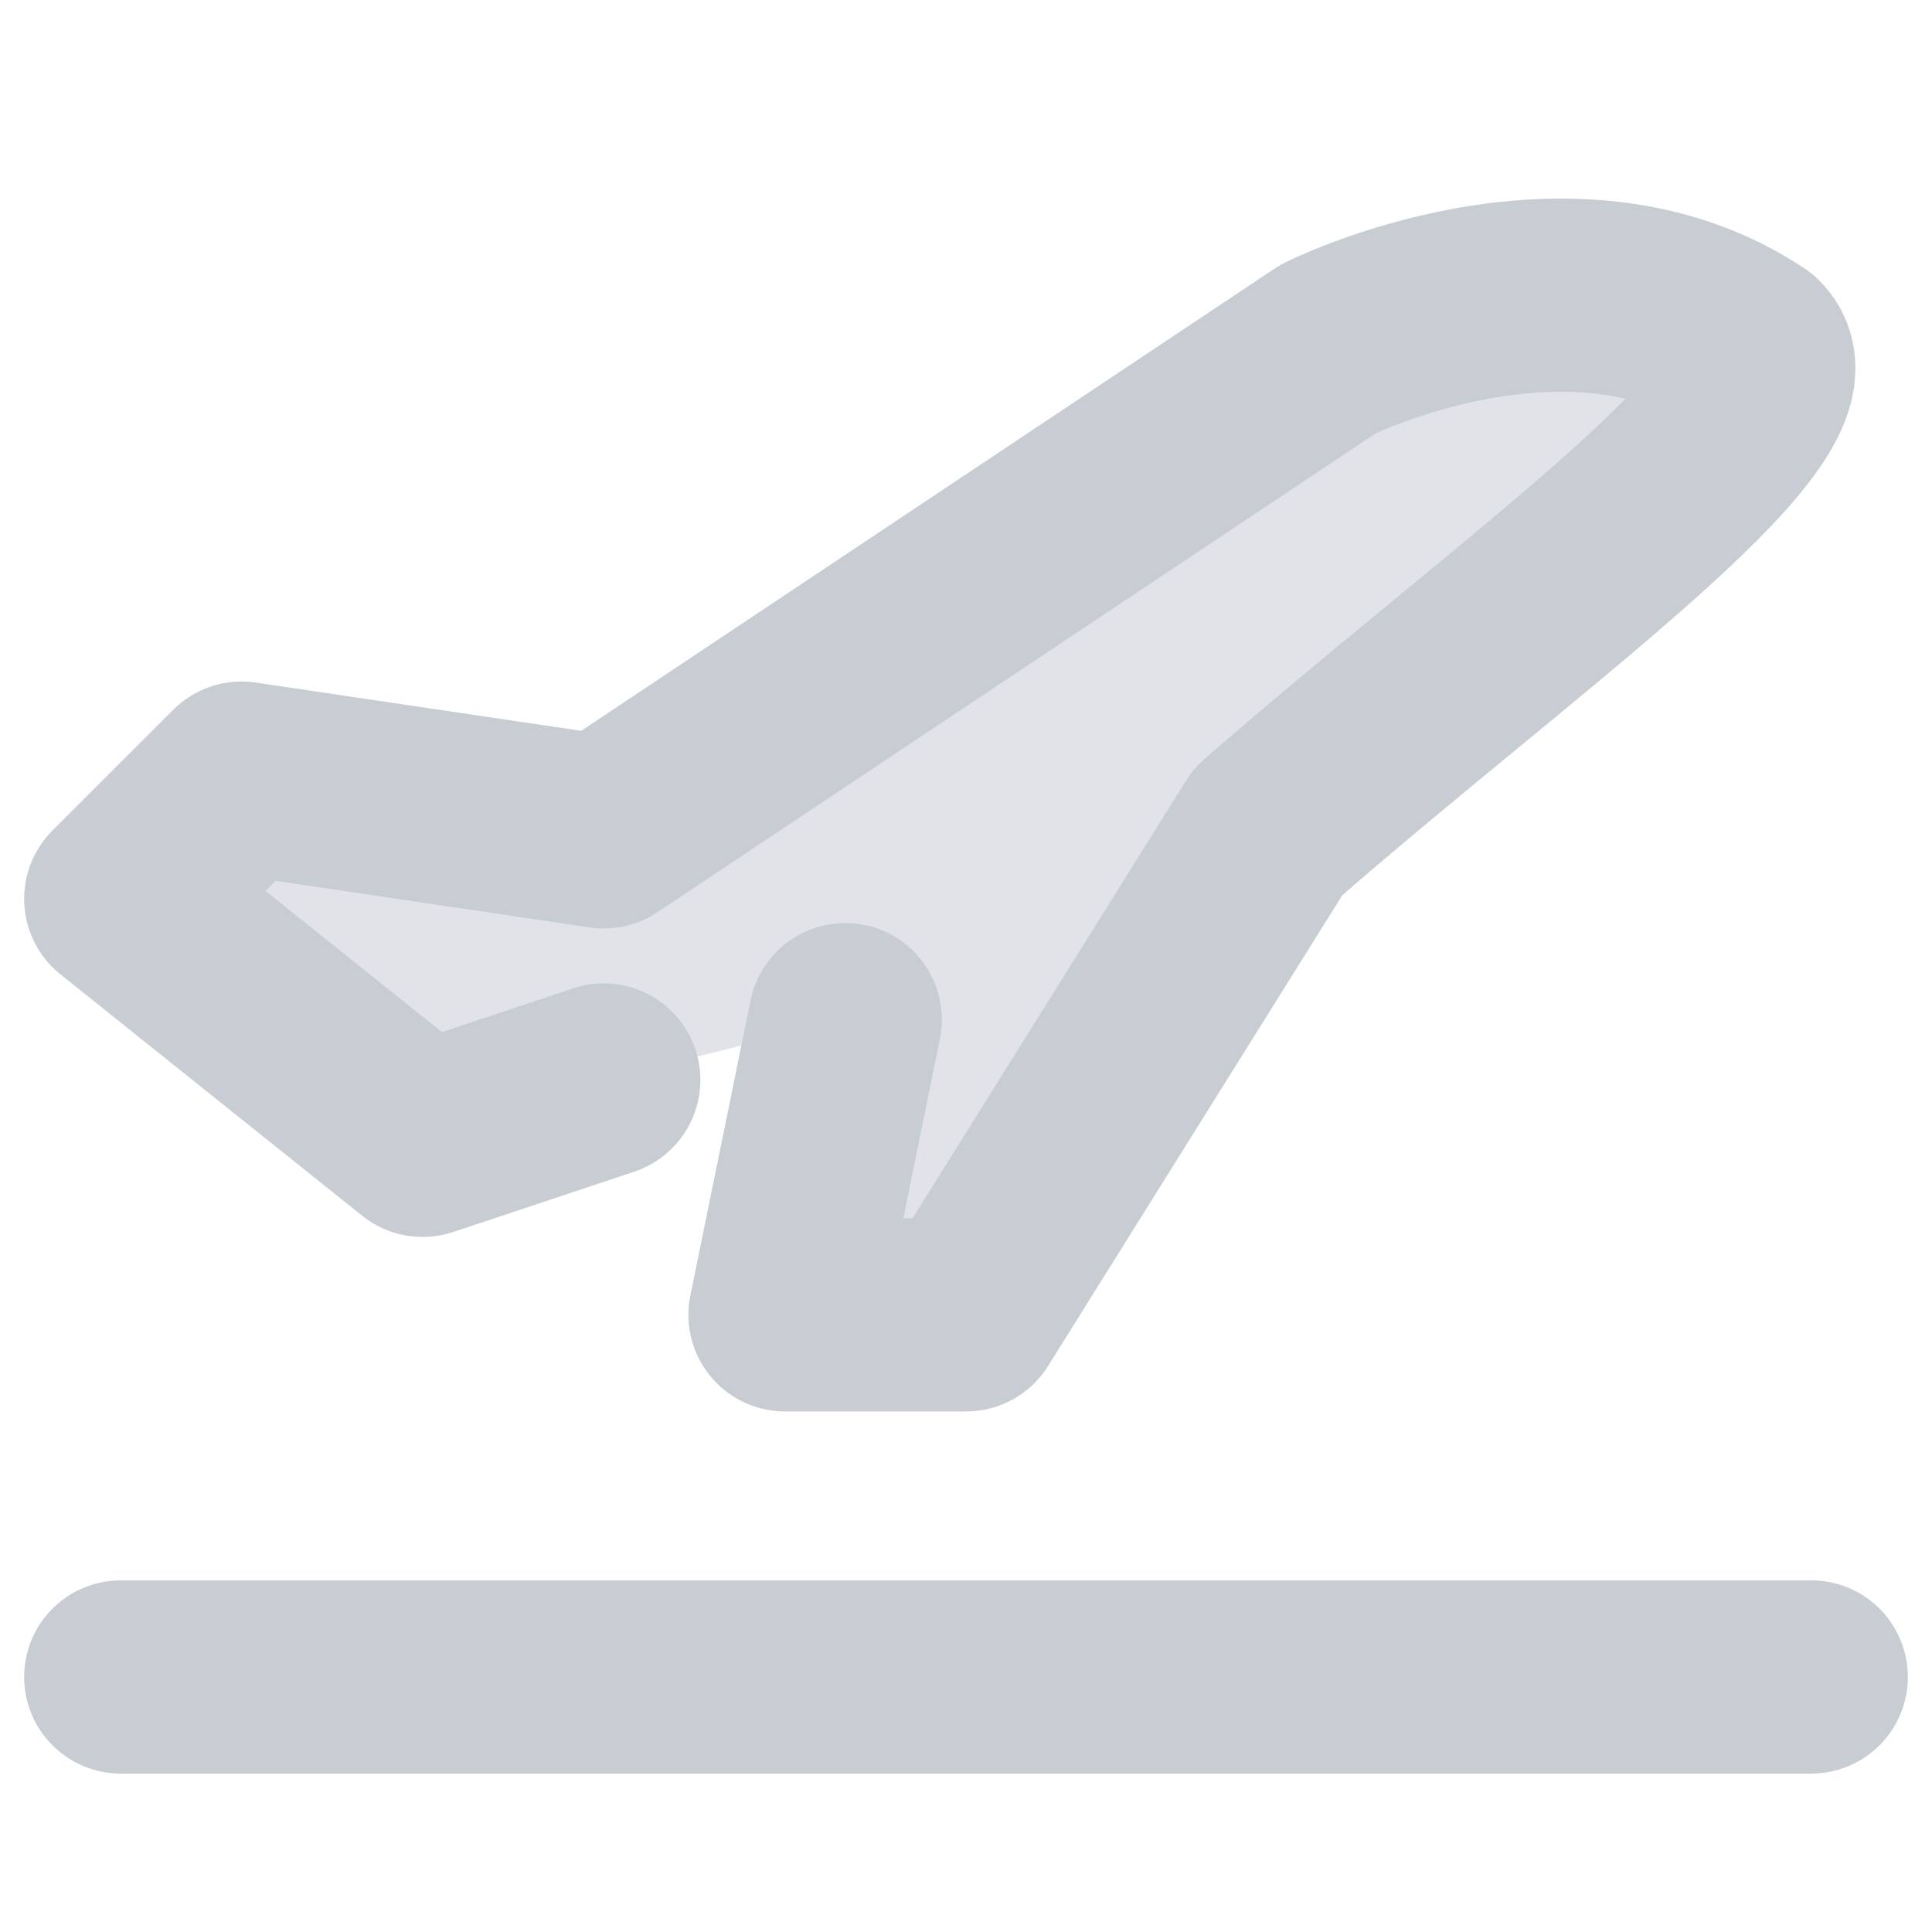 <svg width="16" height="16" viewBox="0 0 16 16" fill="#E1E3E8" xmlns="http://www.w3.org/2000/svg">
  <path d="M1 13.888H15" stroke="#C7CDD3" stroke-width="1.6" stroke-linecap="round" stroke-linejoin="round"/>
  <path d="M7 8.444L6.501 10.889H8.001L10.501 6.889C12.501 5.139 15.001 3.389 14.501 2.889C13.001 1.889 11.001 2.889 11.001 2.889L5.001 6.889L2 6.444L1 7.444L3.5 9.444L5 8.944" stroke="#C7CDD3" stroke-width="1.6" stroke-linecap="round" stroke-linejoin="round" />
</svg>
